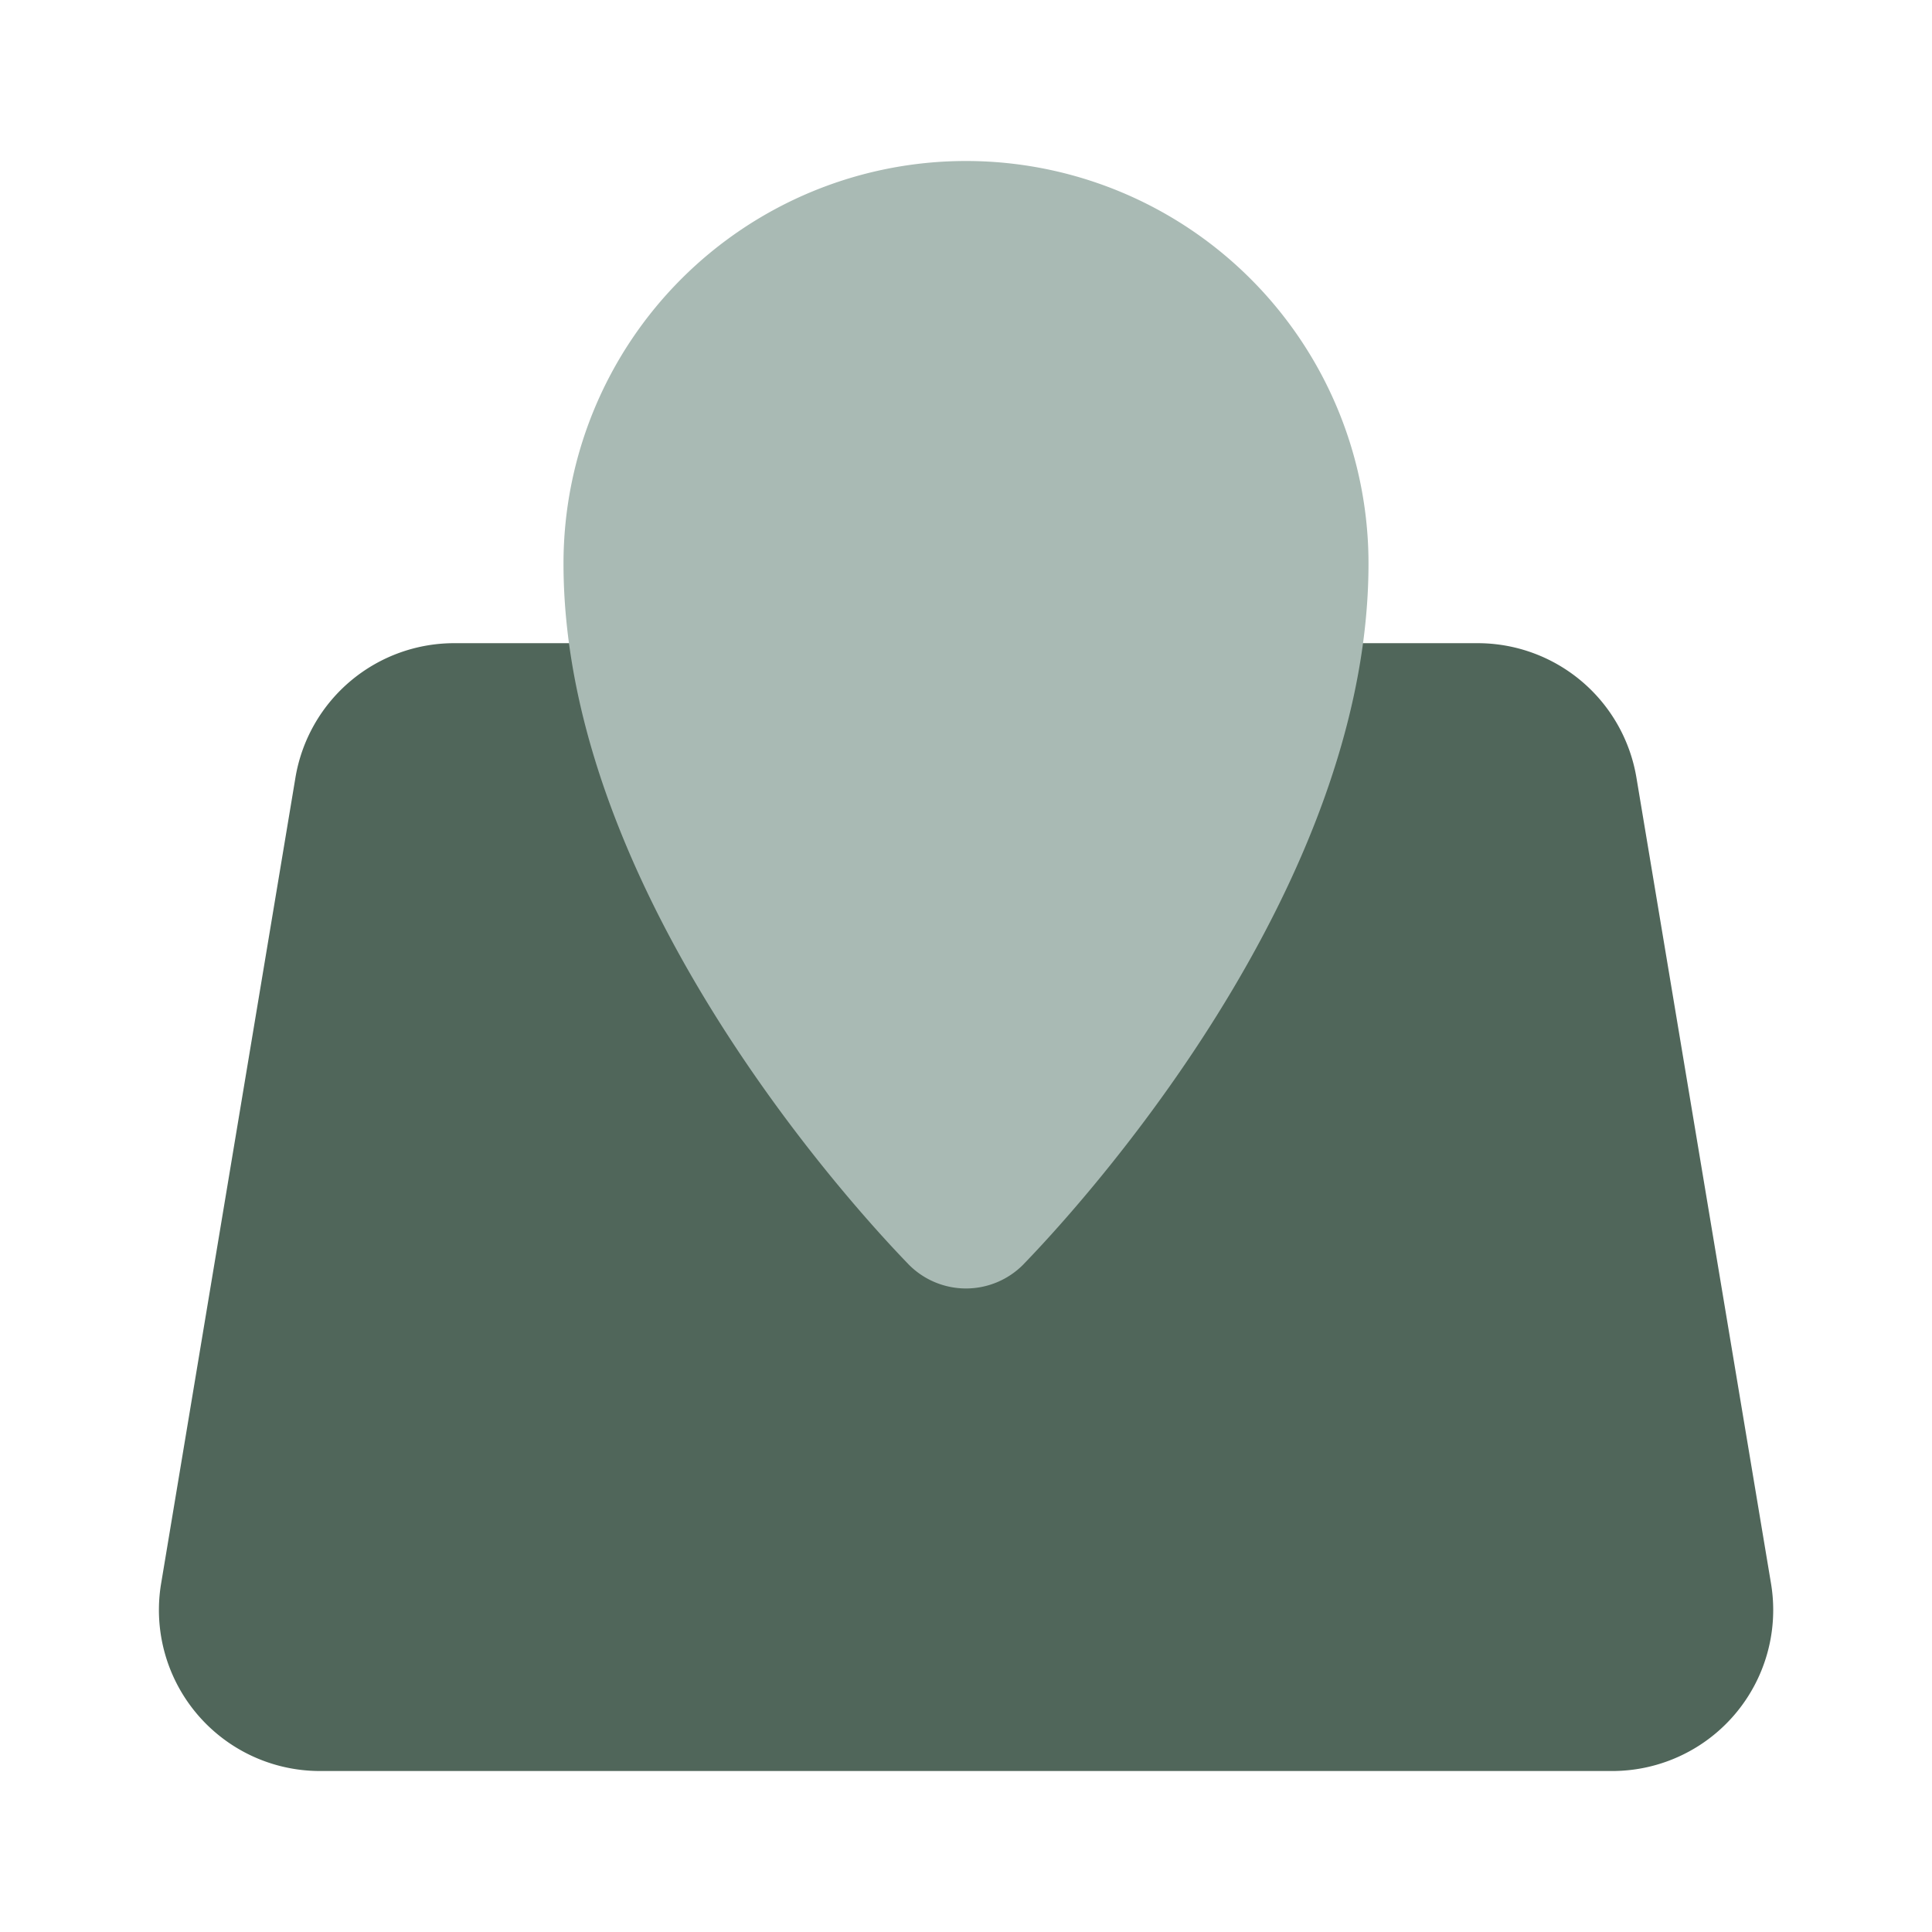 <svg fill="#000000" width="65px" height="65px" viewBox="0 0 24 24" id="maps-location" data-name="Flat Color" xmlns="http://www.w3.org/2000/svg" class="icon flat-color"><g id="SVGRepo_bgCarrier" stroke-width="0"></g><g id="SVGRepo_tracerCarrier" stroke-linecap="round" stroke-linejoin="round"></g><g id="SVGRepo_iconCarrier"><path id="primary" d="M22,19.67l-1.67-10a2,2,0,0,0-2-1.68H5.67a2,2,0,0,0-2,1.67L2,19.68A2,2,0,0,0,4,22H20a2,2,0,0,0,2-2.33Z" style="fill:  #50665a;"></path><path id="secondary" d="M12,2A5,5,0,0,0,7,7c0,4.36,4.12,8.53,4.29,8.71a1,1,0,0,0,1.42,0C12.88,15.53,17,11.36,17,7A5,5,0,0,0,12,2Z" style="fill: #a9bab4;"></path></g></svg>